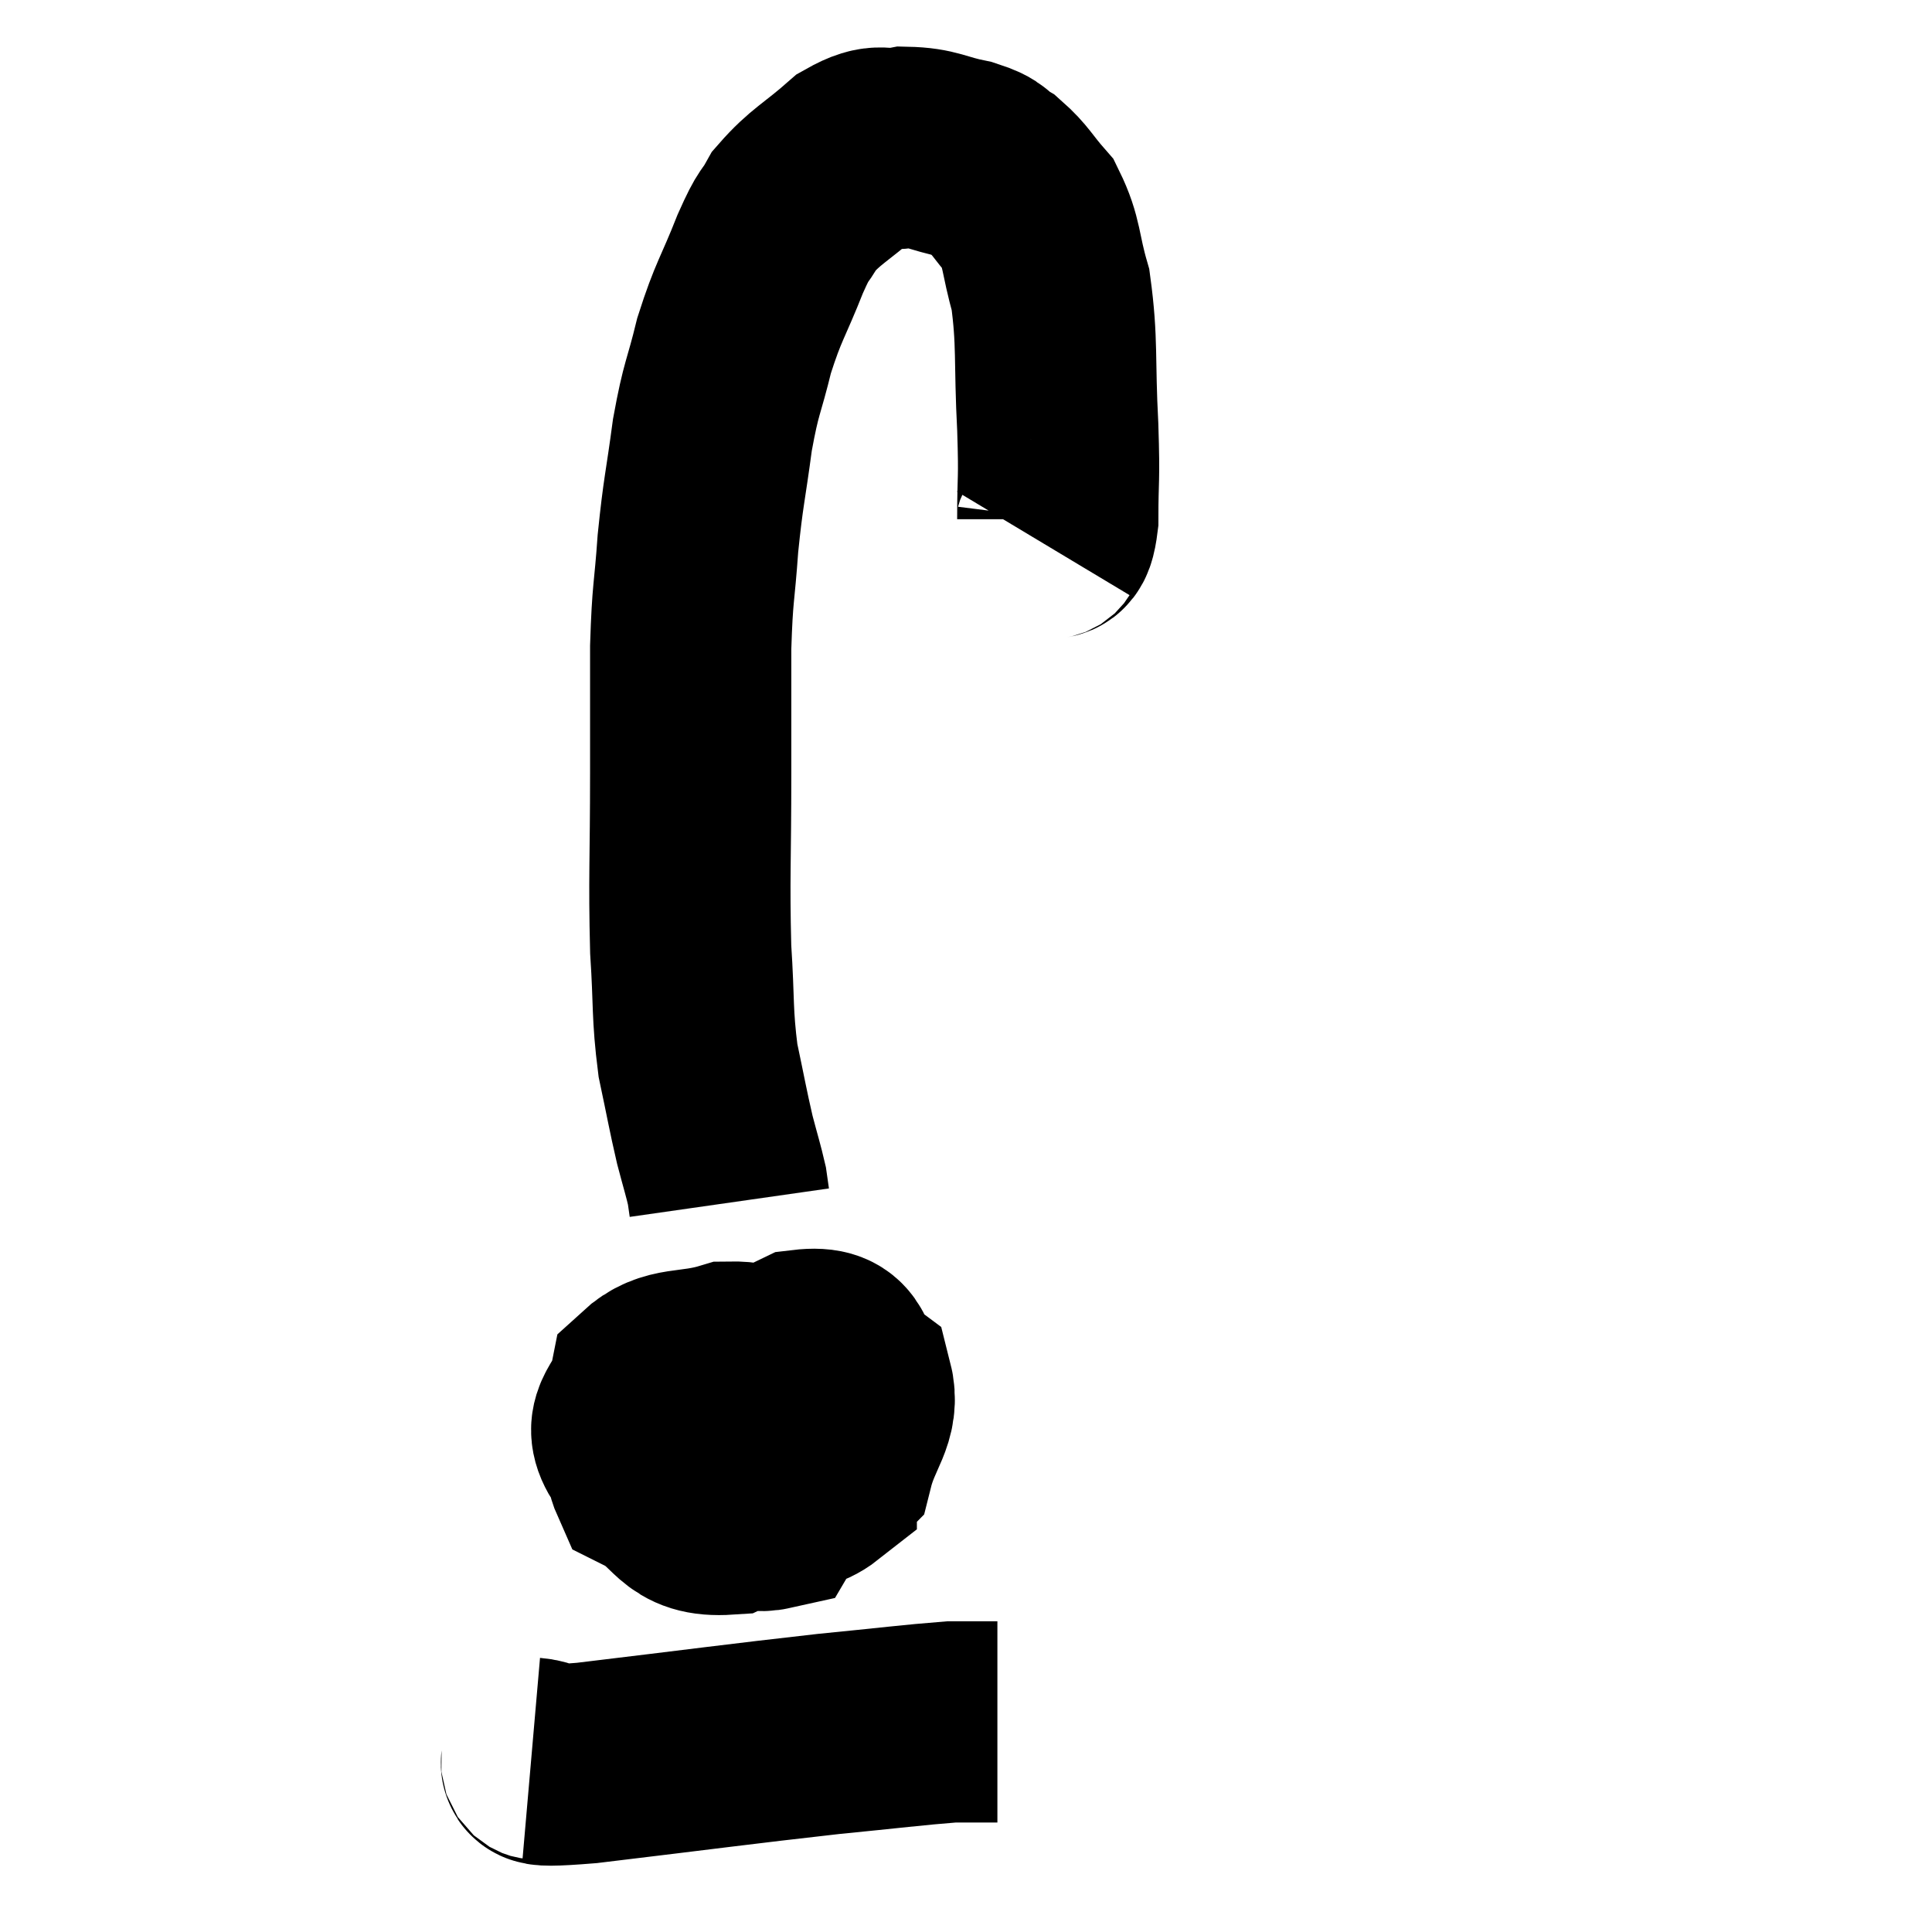 <svg width="48" height="48" viewBox="0 0 48 48" xmlns="http://www.w3.org/2000/svg"><path d="M 25.92 13.5 C 26.1 13.2, 26.19 13.62, 26.28 12.9 C 26.28 11.76, 26.325 12.045, 26.28 10.62 C 26.19 8.91, 26.28 8.52, 26.1 7.2 C 25.83 6.27, 25.905 6.045, 25.56 5.34 C 25.14 4.86, 25.11 4.725, 24.72 4.38 C 24.36 4.17, 24.555 4.14, 24 3.96 C 23.25 3.81, 23.19 3.675, 22.5 3.66 C 21.87 3.78, 21.93 3.51, 21.24 3.9 C 20.49 4.56, 20.265 4.62, 19.74 5.22 C 19.44 5.76, 19.515 5.46, 19.14 6.3 C 18.69 7.44, 18.6 7.455, 18.24 8.58 C 17.97 9.69, 17.925 9.57, 17.7 10.8 C 17.52 12.15, 17.475 12.18, 17.34 13.5 C 17.25 14.79, 17.205 14.655, 17.16 16.08 C 17.16 17.64, 17.16 17.325, 17.16 19.2 C 17.16 21.39, 17.115 21.795, 17.16 23.58 C 17.25 24.96, 17.19 25.155, 17.34 26.34 C 17.55 27.33, 17.58 27.54, 17.76 28.32 C 17.91 28.89, 17.97 29.07, 18.06 29.46 C 18.09 29.67, 18.105 29.775, 18.12 29.88 C 18.12 29.88, 18.12 29.88, 18.12 29.88 L 18.12 29.88" fill="none" stroke="black" stroke-width="5"></path><path d="M 19.56 34.38 C 18.84 34.11, 18.975 33.825, 18.12 33.84 C 17.13 34.14, 16.71 33.915, 16.14 34.44 C 15.99 35.19, 15.435 35.295, 15.84 35.94 C 16.8 36.48, 16.65 36.81, 17.76 37.02 C 19.02 36.9, 19.65 37.275, 20.28 36.78 C 20.28 35.91, 20.745 35.7, 20.28 35.04 C 19.35 34.59, 19.275 34.17, 18.42 34.14 C 17.64 34.53, 17.43 34.29, 16.86 34.92 C 16.5 35.79, 15.84 35.985, 16.14 36.66 C 17.1 37.14, 16.92 37.695, 18.06 37.62 C 19.38 36.99, 19.92 37.155, 20.7 36.36 C 20.94 35.4, 21.36 35.145, 21.18 34.44 C 20.58 33.99, 20.985 33.42, 19.98 33.54 C 18.57 34.23, 17.82 34.05, 17.16 34.92 C 17.25 35.97, 16.845 36.375, 17.34 37.02 C 18.24 37.26, 18.54 37.635, 19.14 37.5 L 19.74 36.48" fill="none" stroke="black" stroke-width="5"></path><path d="M 19.56 34.38 C 18.9 34.95, 18.57 35.235, 18.24 35.52 C 18.24 35.52, 18.165 35.52, 18.24 35.52 C 18.39 35.52, 18.36 35.625, 18.54 35.52 C 18.75 35.31, 18.795 35.085, 18.96 35.1 C 19.08 35.34, 19.095 35.385, 19.2 35.58 C 19.29 35.73, 19.305 35.79, 19.38 35.88 C 19.44 35.91, 19.605 35.82, 19.5 35.94 C 19.23 36.15, 19.185 36.165, 18.96 36.36 C 18.78 36.54, 18.735 36.6, 18.6 36.72 L 18.42 36.84" fill="none" stroke="black" stroke-width="5"></path><path d="M 13.2 43.68 C 13.89 43.74, 12.735 43.95, 14.58 43.8 C 17.58 43.44, 18.315 43.335, 20.58 43.08 C 22.11 42.93, 22.68 42.855, 23.64 42.78 C 24.03 42.78, 24.135 42.78, 24.42 42.78 L 24.78 42.78" fill="none" stroke="black" stroke-width="5"></path></svg>